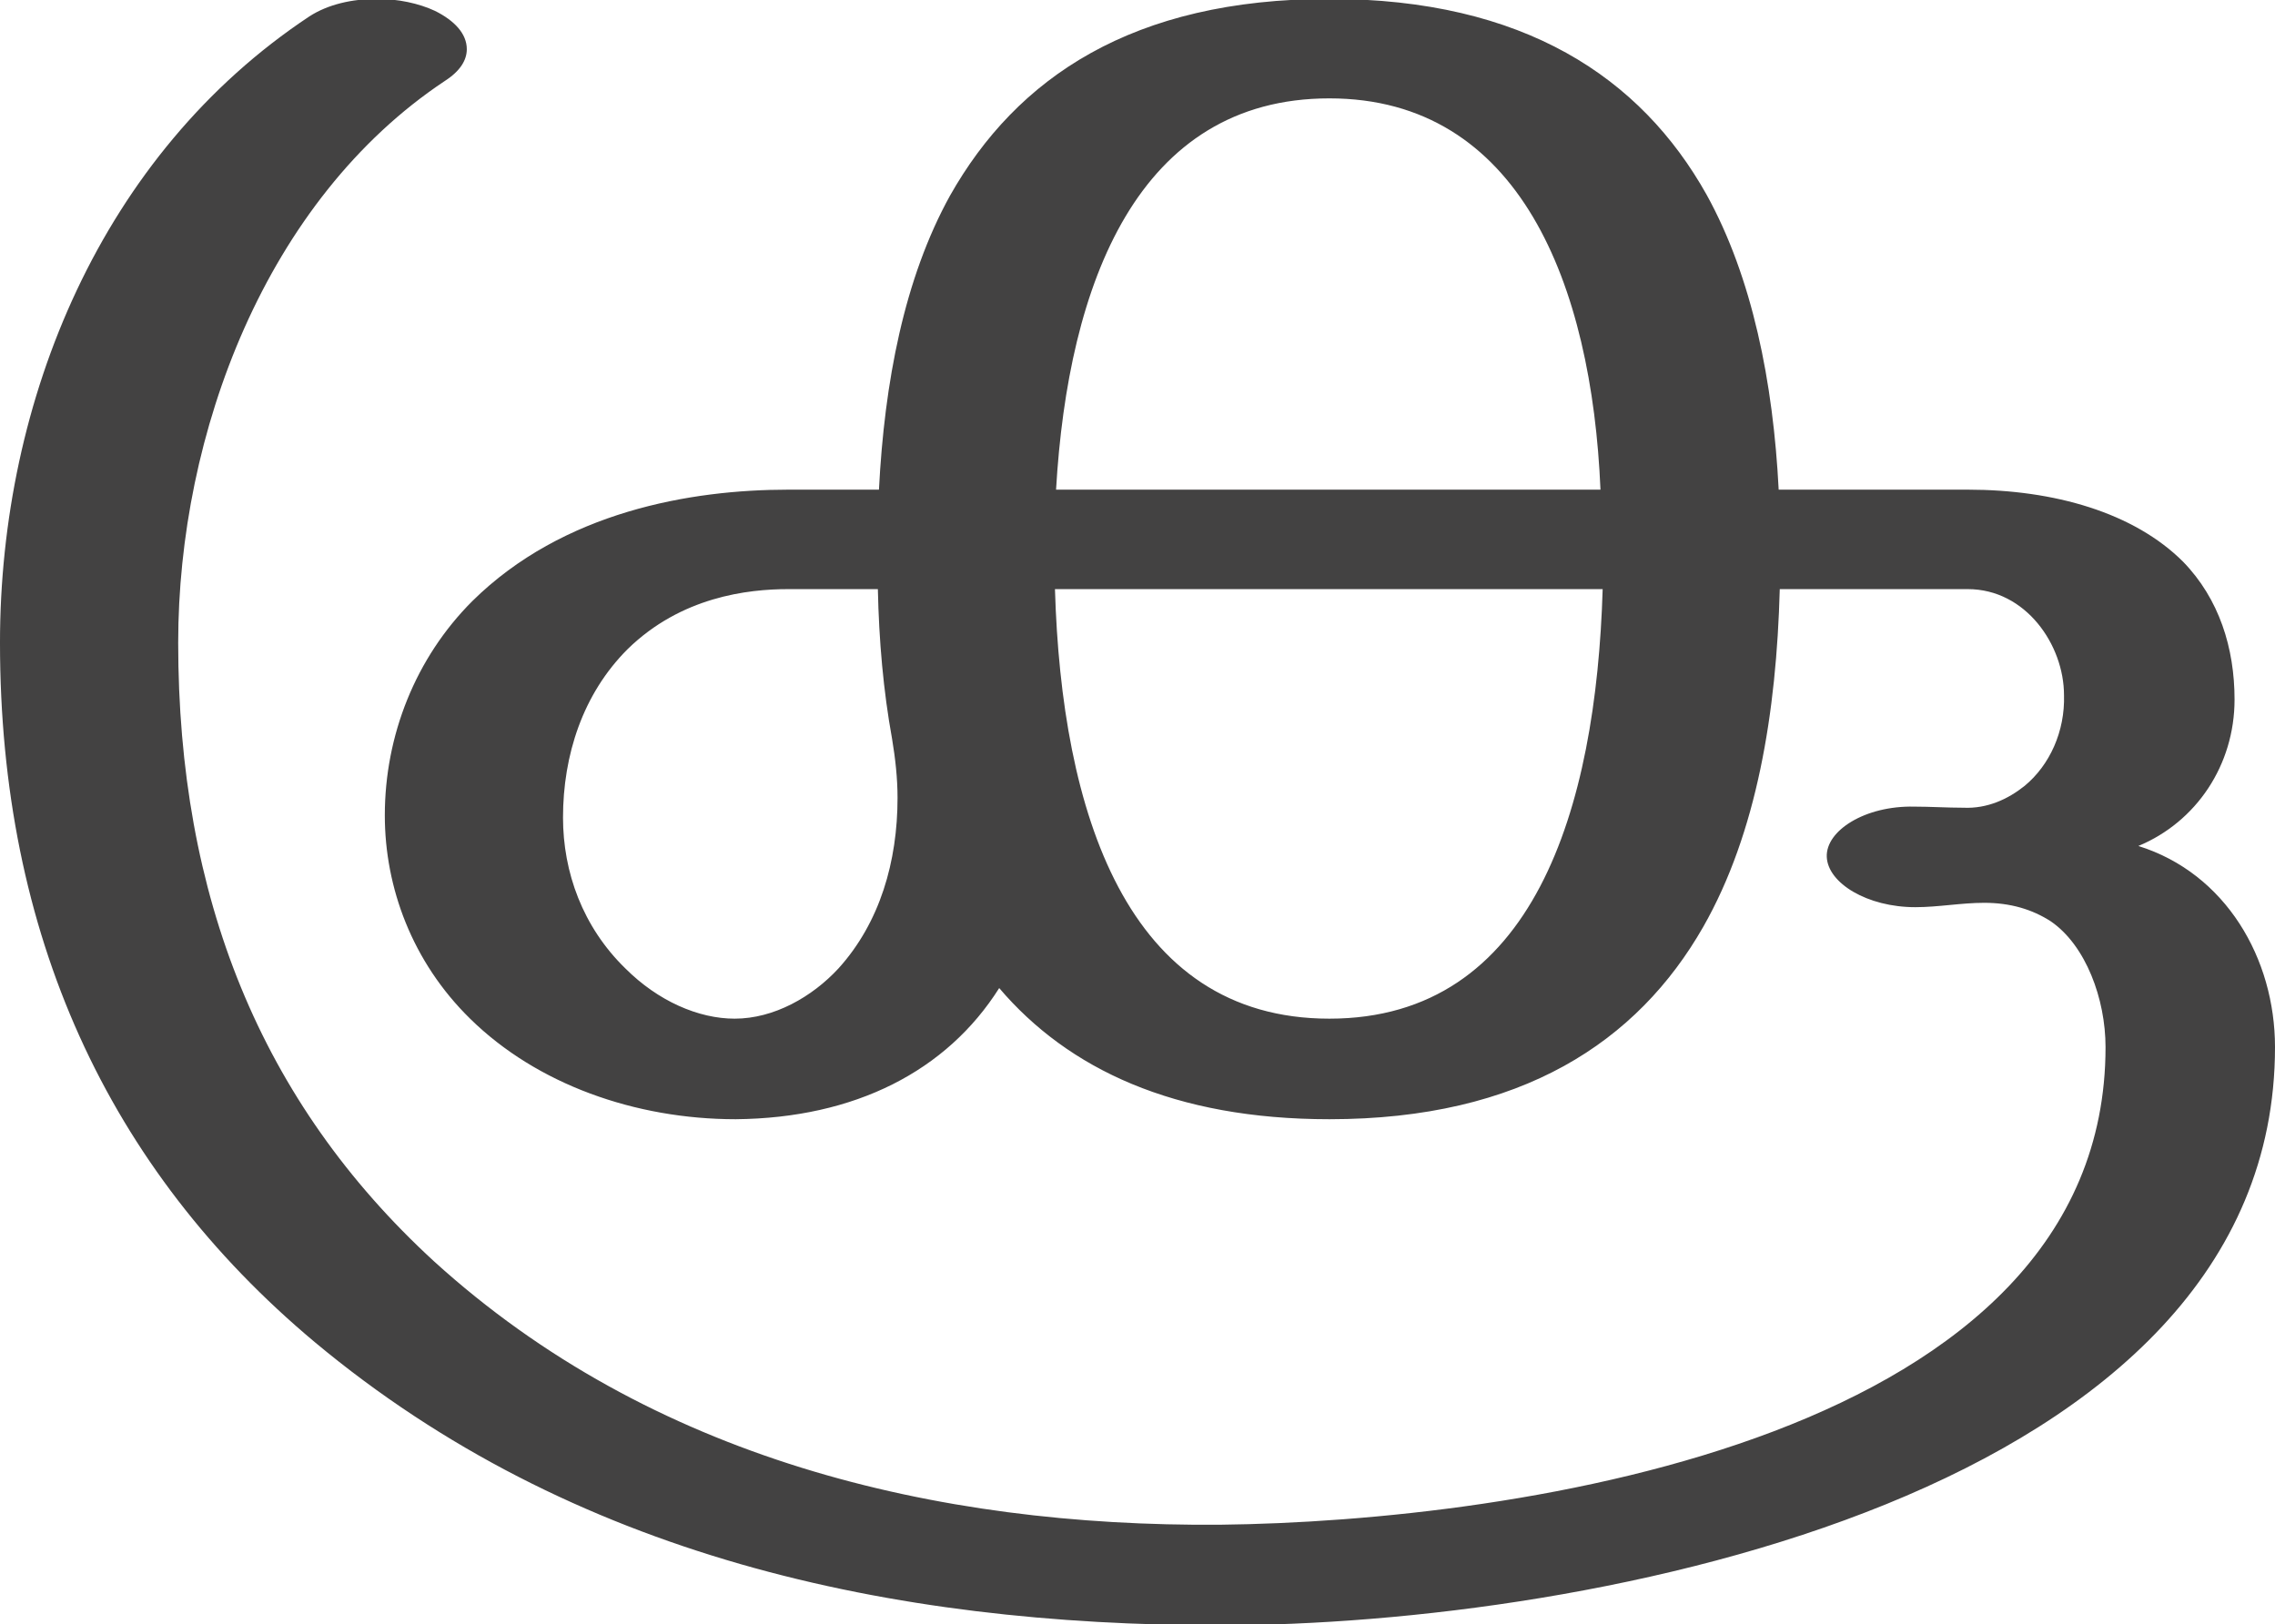 <?xml version="1.0" encoding="UTF-8"?>
<!DOCTYPE svg PUBLIC "-//W3C//DTD SVG 1.1//EN" "http://www.w3.org/Graphics/SVG/1.1/DTD/svg11.dtd">
<!-- Creator: CorelDRAW X8 -->
<svg xmlns="http://www.w3.org/2000/svg" xml:space="preserve" width="2081px" height="1486px" version="1.1" style="shape-rendering:geometricPrecision; text-rendering:geometricPrecision; image-rendering:optimizeQuality; fill-rule:evenodd; clip-rule:evenodd"
viewBox="0 0 2081 1486"
 xmlns:xlink="http://www.w3.org/1999/xlink">
 <defs>
  <style type="text/css">
   <![CDATA[
    .fil0 {fill:#434242;fill-rule:nonzero}
   ]]>
  </style>
 </defs>
 <g id="Layer_x0020_1">
  <path class="fil0" d="M1116 1487c338,0 965,-119 965,-529 0,-81 -45,-159 -125,-184 53,-22 88,-74 88,-134 0,-47 -14,-92 -47,-126 -45,-45 -118,-66 -197,-66l-173 0c-5,-98 -24,-194 -66,-270 -60,-107 -167,-179 -345,-179 -180,0 -286,72 -347,180 -42,76 -60,171 -65,269l-83 0c-89,0 -206,20 -289,102 -52,52 -80,123 -80,196 0,66 25,134 78,186 61,60 151,92 243,92 109,-1 193,-44 241,-120 63,74 160,120 302,120 176,0 282,-71 342,-176 49,-86 67,-196 70,-309l172 0c53,0 88,51 88,97 1,33 -13,64 -36,83 -15,12 -34,21 -56,20 -15,0 -30,-1 -45,-1 -45,-1 -81,22 -80,46 1,24 37,46 81,46 21,0 42,-4 63,-4 24,0 44,6 61,17 32,22 50,71 50,115 0,358 -540,434 -810,437 -261,2 -521,-61 -719,-241 -159,-146 -234,-334 -234,-566 0,-191 80,-405 244,-514 14,-9 20,-19 20,-29 0,-14 -11,-26 -29,-35 -15,-7 -34,-11 -53,-11 -23,0 -45,5 -62,16 -190,126 -283,351 -283,573 0,266 98,481 288,640 235,196 527,259 828,259zm348 -1039l-498 0c11,-189 75,-358 250,-358 174,0 240,170 248,358zm-792 484c-33,0 -70,-16 -100,-46 -39,-38 -57,-88 -57,-138 0,-57 18,-113 59,-154 49,-48 110,-55 147,-55l82 0c1,47 5,93 13,137 3,18 5,36 5,54 0,58 -16,114 -54,156 -24,26 -59,46 -95,46zm544 0c-186,0 -245,-190 -251,-393l501 0c-6,201 -63,393 -250,393z"/>
 </g>
</svg>
